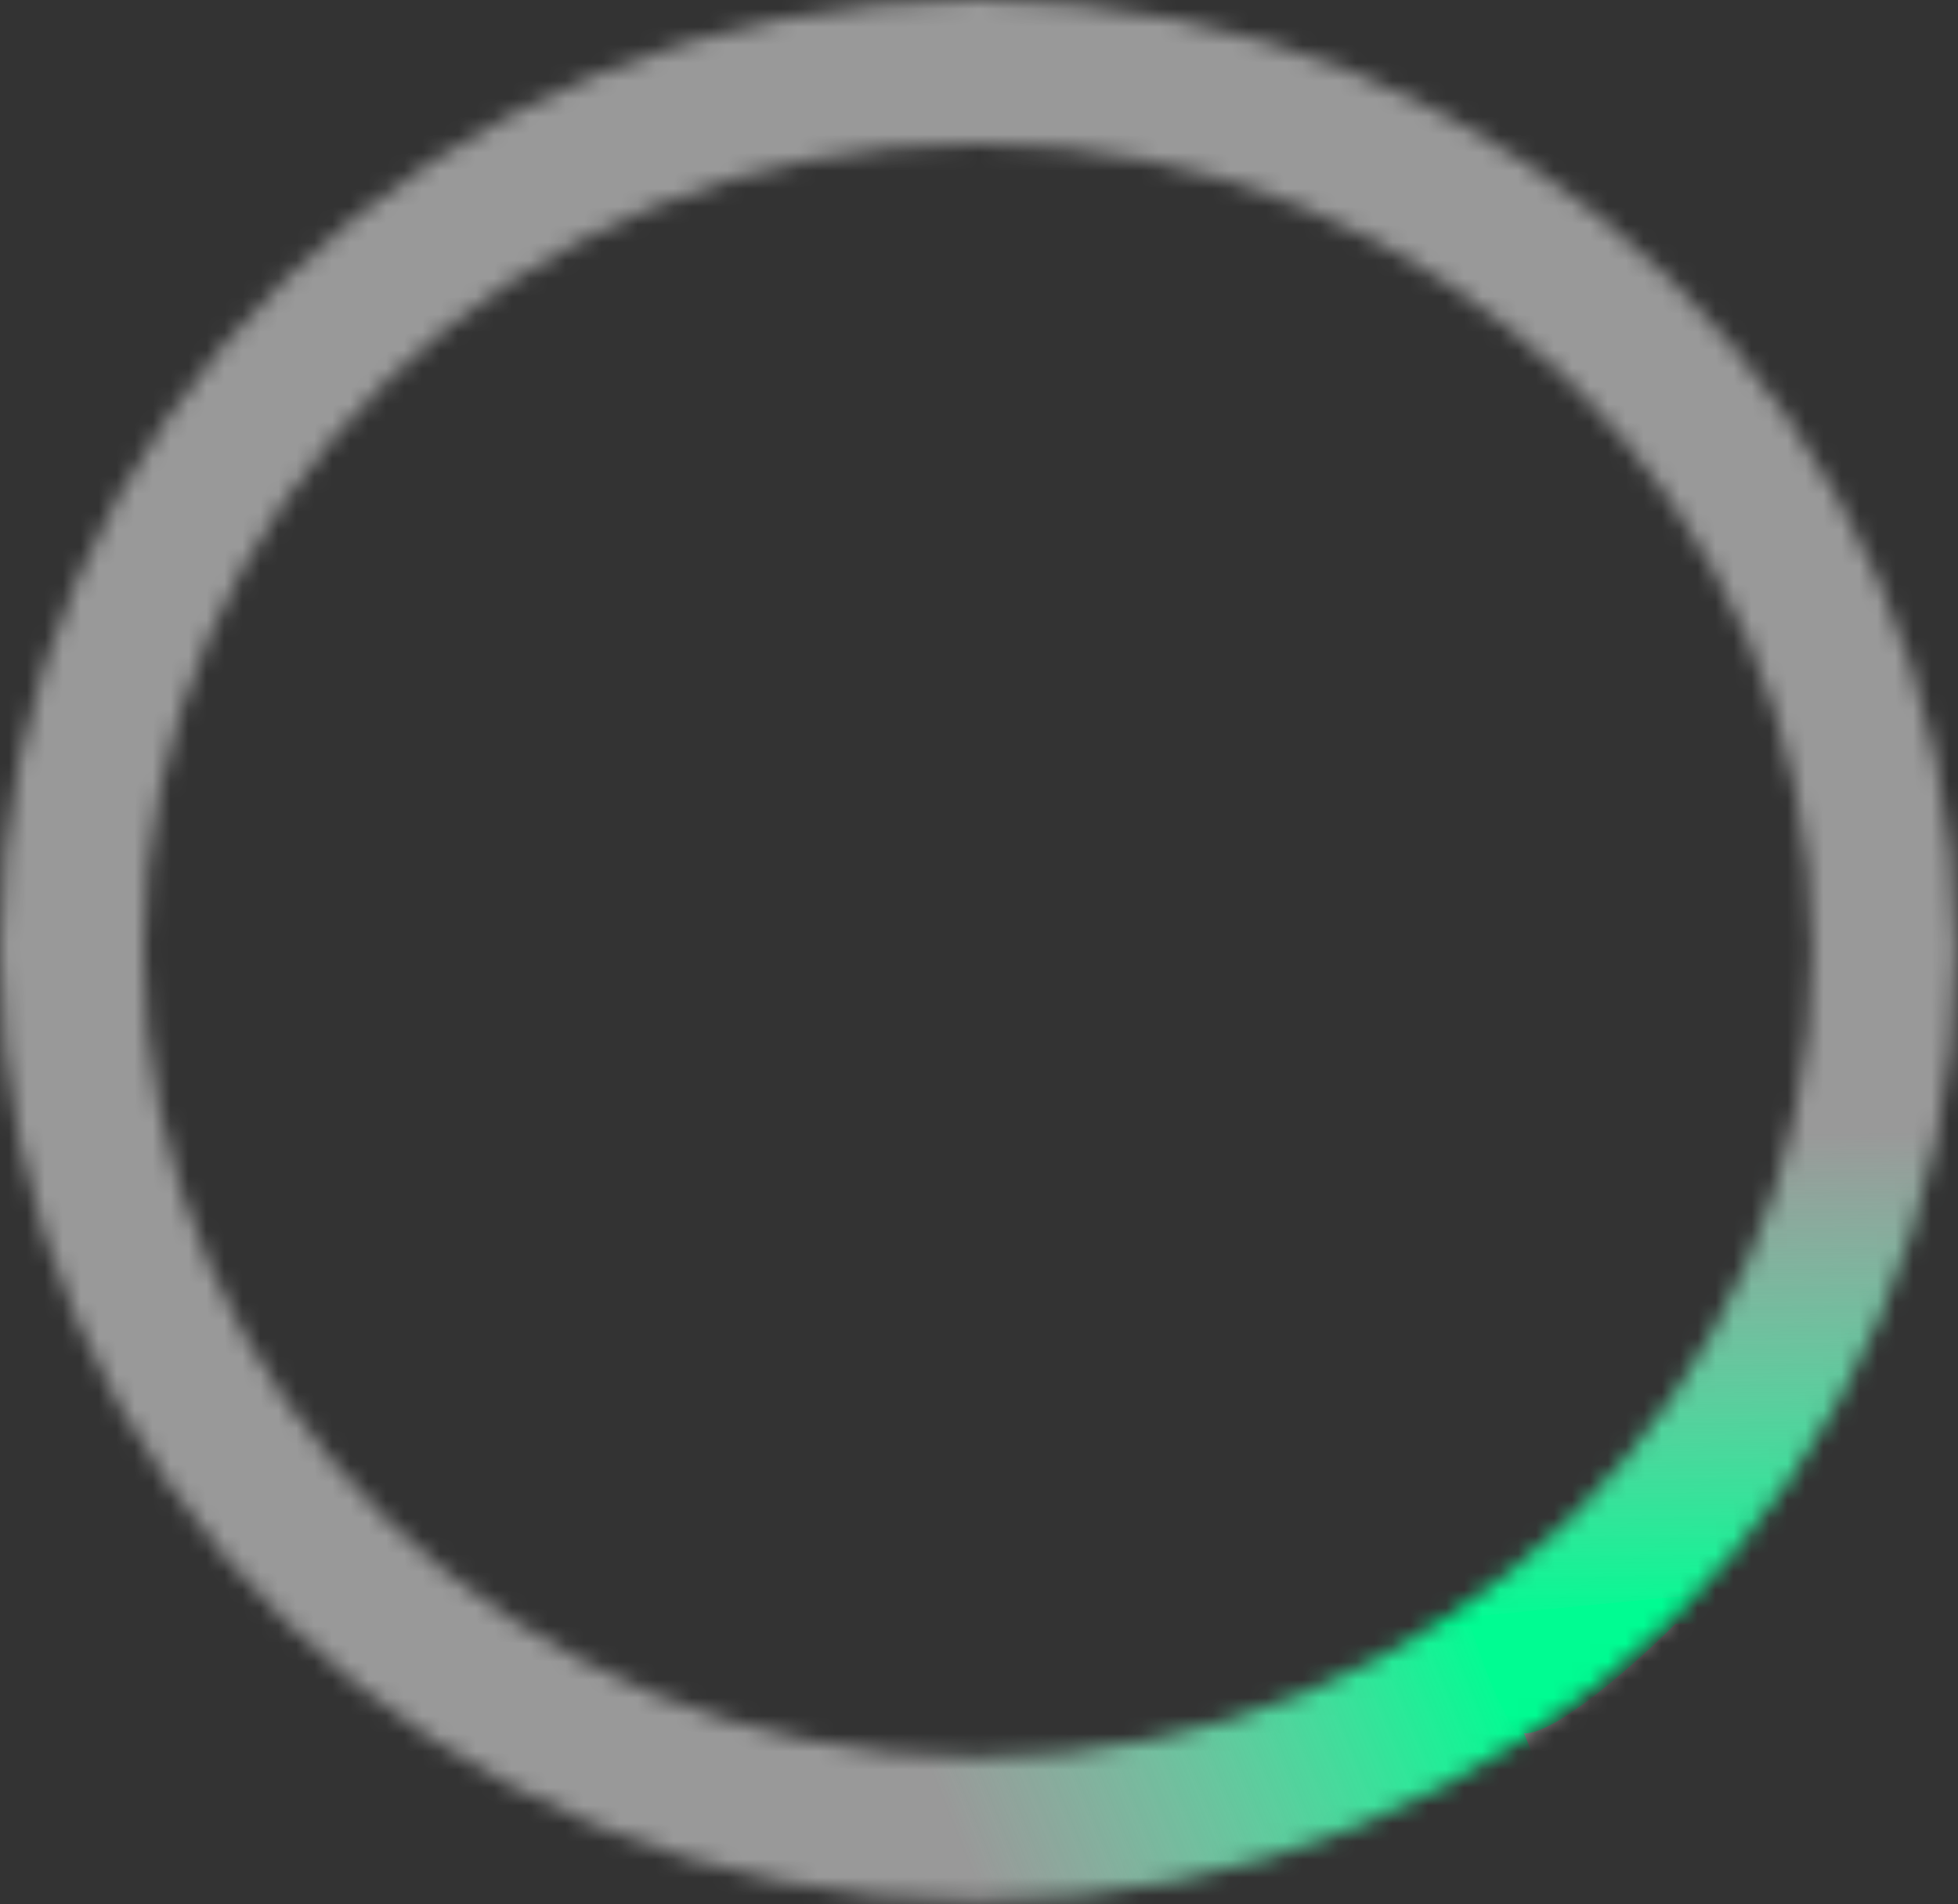 <svg width="109" height="106" viewBox="0 0 109 106" fill="none" xmlns="http://www.w3.org/2000/svg">
<rect x="0" y="0" width="109" height="106" fill="#333333" stroke="none"/>
<mask id="mask0_423_460" style="mask-type:alpha" maskUnits="userSpaceOnUse" x="0" y="0" width="109" height="106">
<path d="M104.87 52.901C104.87 79.802 82.398 101.803 54.435 101.803C26.472 101.803 4 79.802 4 52.901C4 26.001 26.472 4 54.435 4C82.398 4 104.87 26.001 104.87 52.901Z" stroke="black" stroke-width="8"/>
</mask>
<g mask="url(#mask0_423_460)">
<rect opacity="0.5" x="-6.133" y="-4.6" width="128.803" height="125.737" fill="white"/>
<rect x="80.078" y="84.843" width="47" height="31.414" transform="rotate(67.763 80.078 84.843)" fill="url(#paint0_linear_423_460)"/>
<rect x="110.442" y="90.213" width="31.152" height="27.222" transform="rotate(179.387 110.442 90.213)" fill="url(#paint1_linear_423_460)"/>
<path d="M81.743 90.024C81.743 90.024 94.093 88.777 94.631 88.794C95.17 88.81 85.725 98.114 84.341 96.245C82.958 94.377 81.743 90.024 81.743 90.024Z" fill="#00FC92"/>
</g>
<defs>
<linearGradient id="paint0_linear_423_460" x1="103.578" y1="84.843" x2="103.578" y2="116.257" gradientUnits="userSpaceOnUse">
<stop stop-color="#00FC92"/>
<stop offset="1" stop-color="#54F8B3" stop-opacity="0"/>
</linearGradient>
<linearGradient id="paint1_linear_423_460" x1="126.018" y1="90.213" x2="126.018" y2="117.435" gradientUnits="userSpaceOnUse">
<stop stop-color="#00FC92"/>
<stop offset="1" stop-color="#54F8B3" stop-opacity="0"/>
</linearGradient>
</defs>
</svg>
